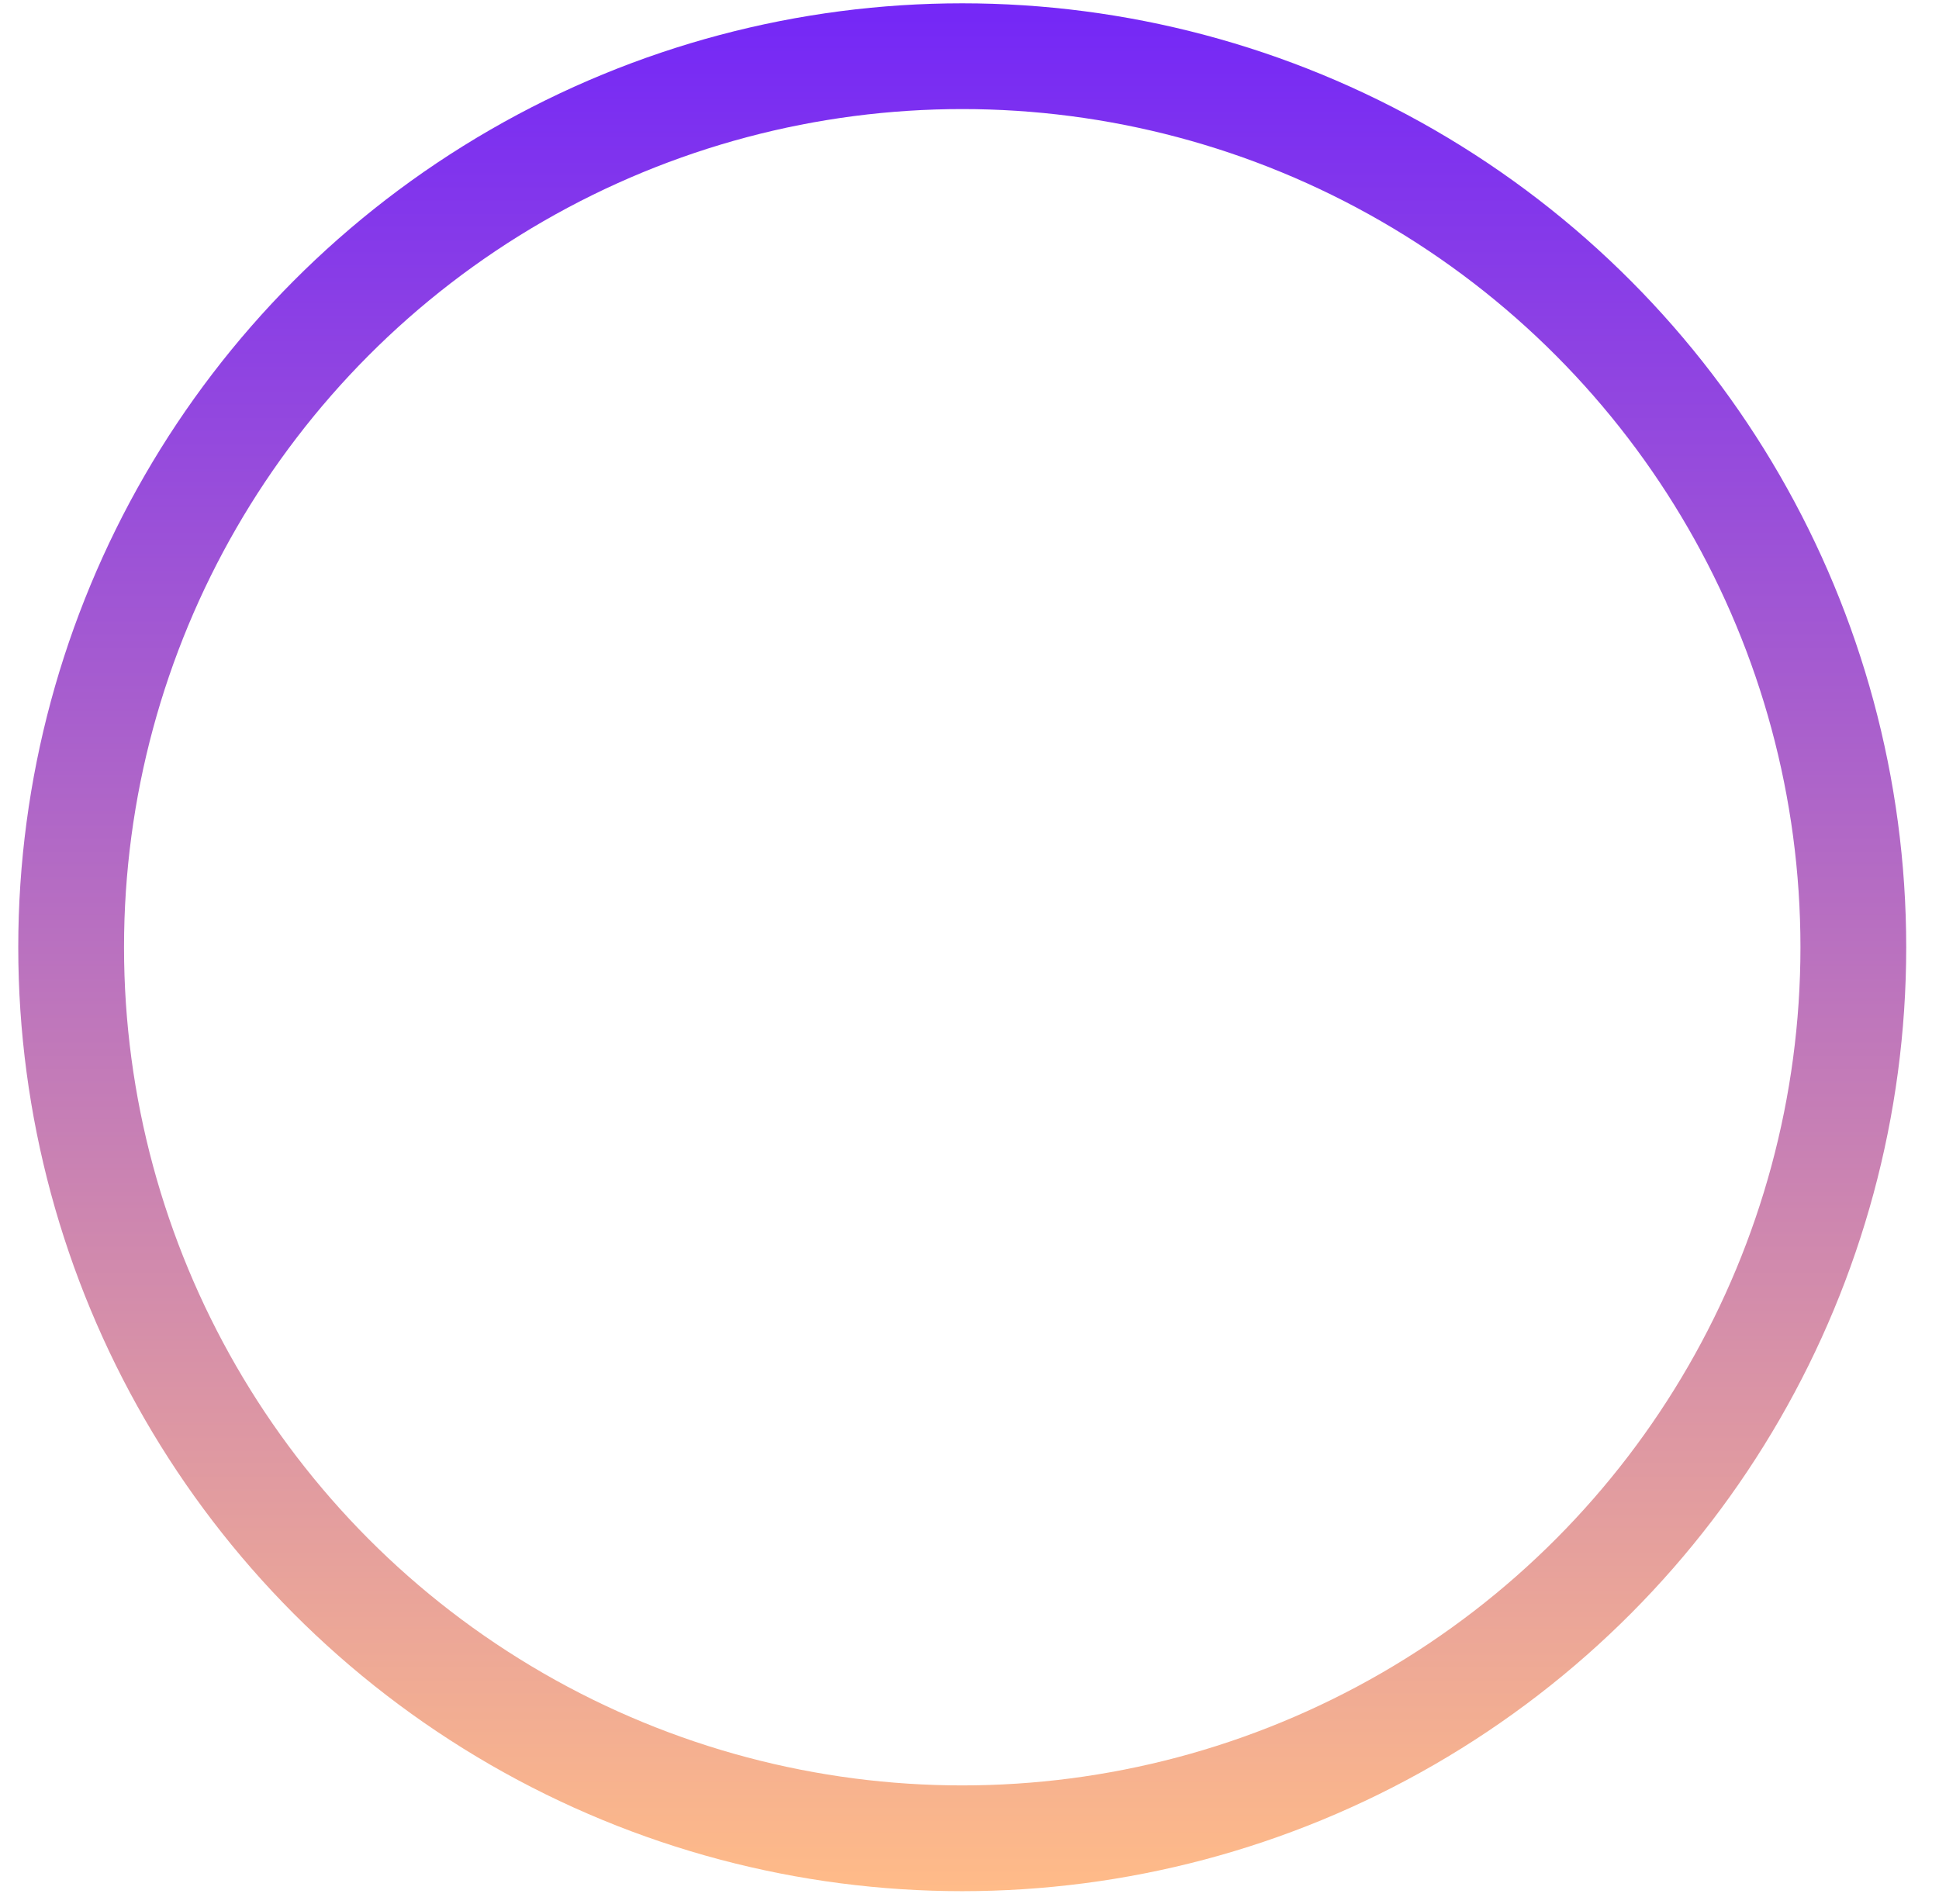 <svg width="55" height="54" viewBox="0 0 55 54" fill="none" xmlns="http://www.w3.org/2000/svg">
<circle cx="27.294" cy="26.87" r="25.276" stroke="url(#paint0_linear_152_4009)" stroke-width="3"/>
<defs>
<linearGradient id="paint0_linear_152_4009" x1="27.294" y1="0.094" x2="27.294" y2="53.645" gradientUnits="userSpaceOnUse">
<stop stop-color="#7427F7"/>
<stop offset="1" stop-color="#FFBB88"/>
</linearGradient>
</defs>
</svg>
